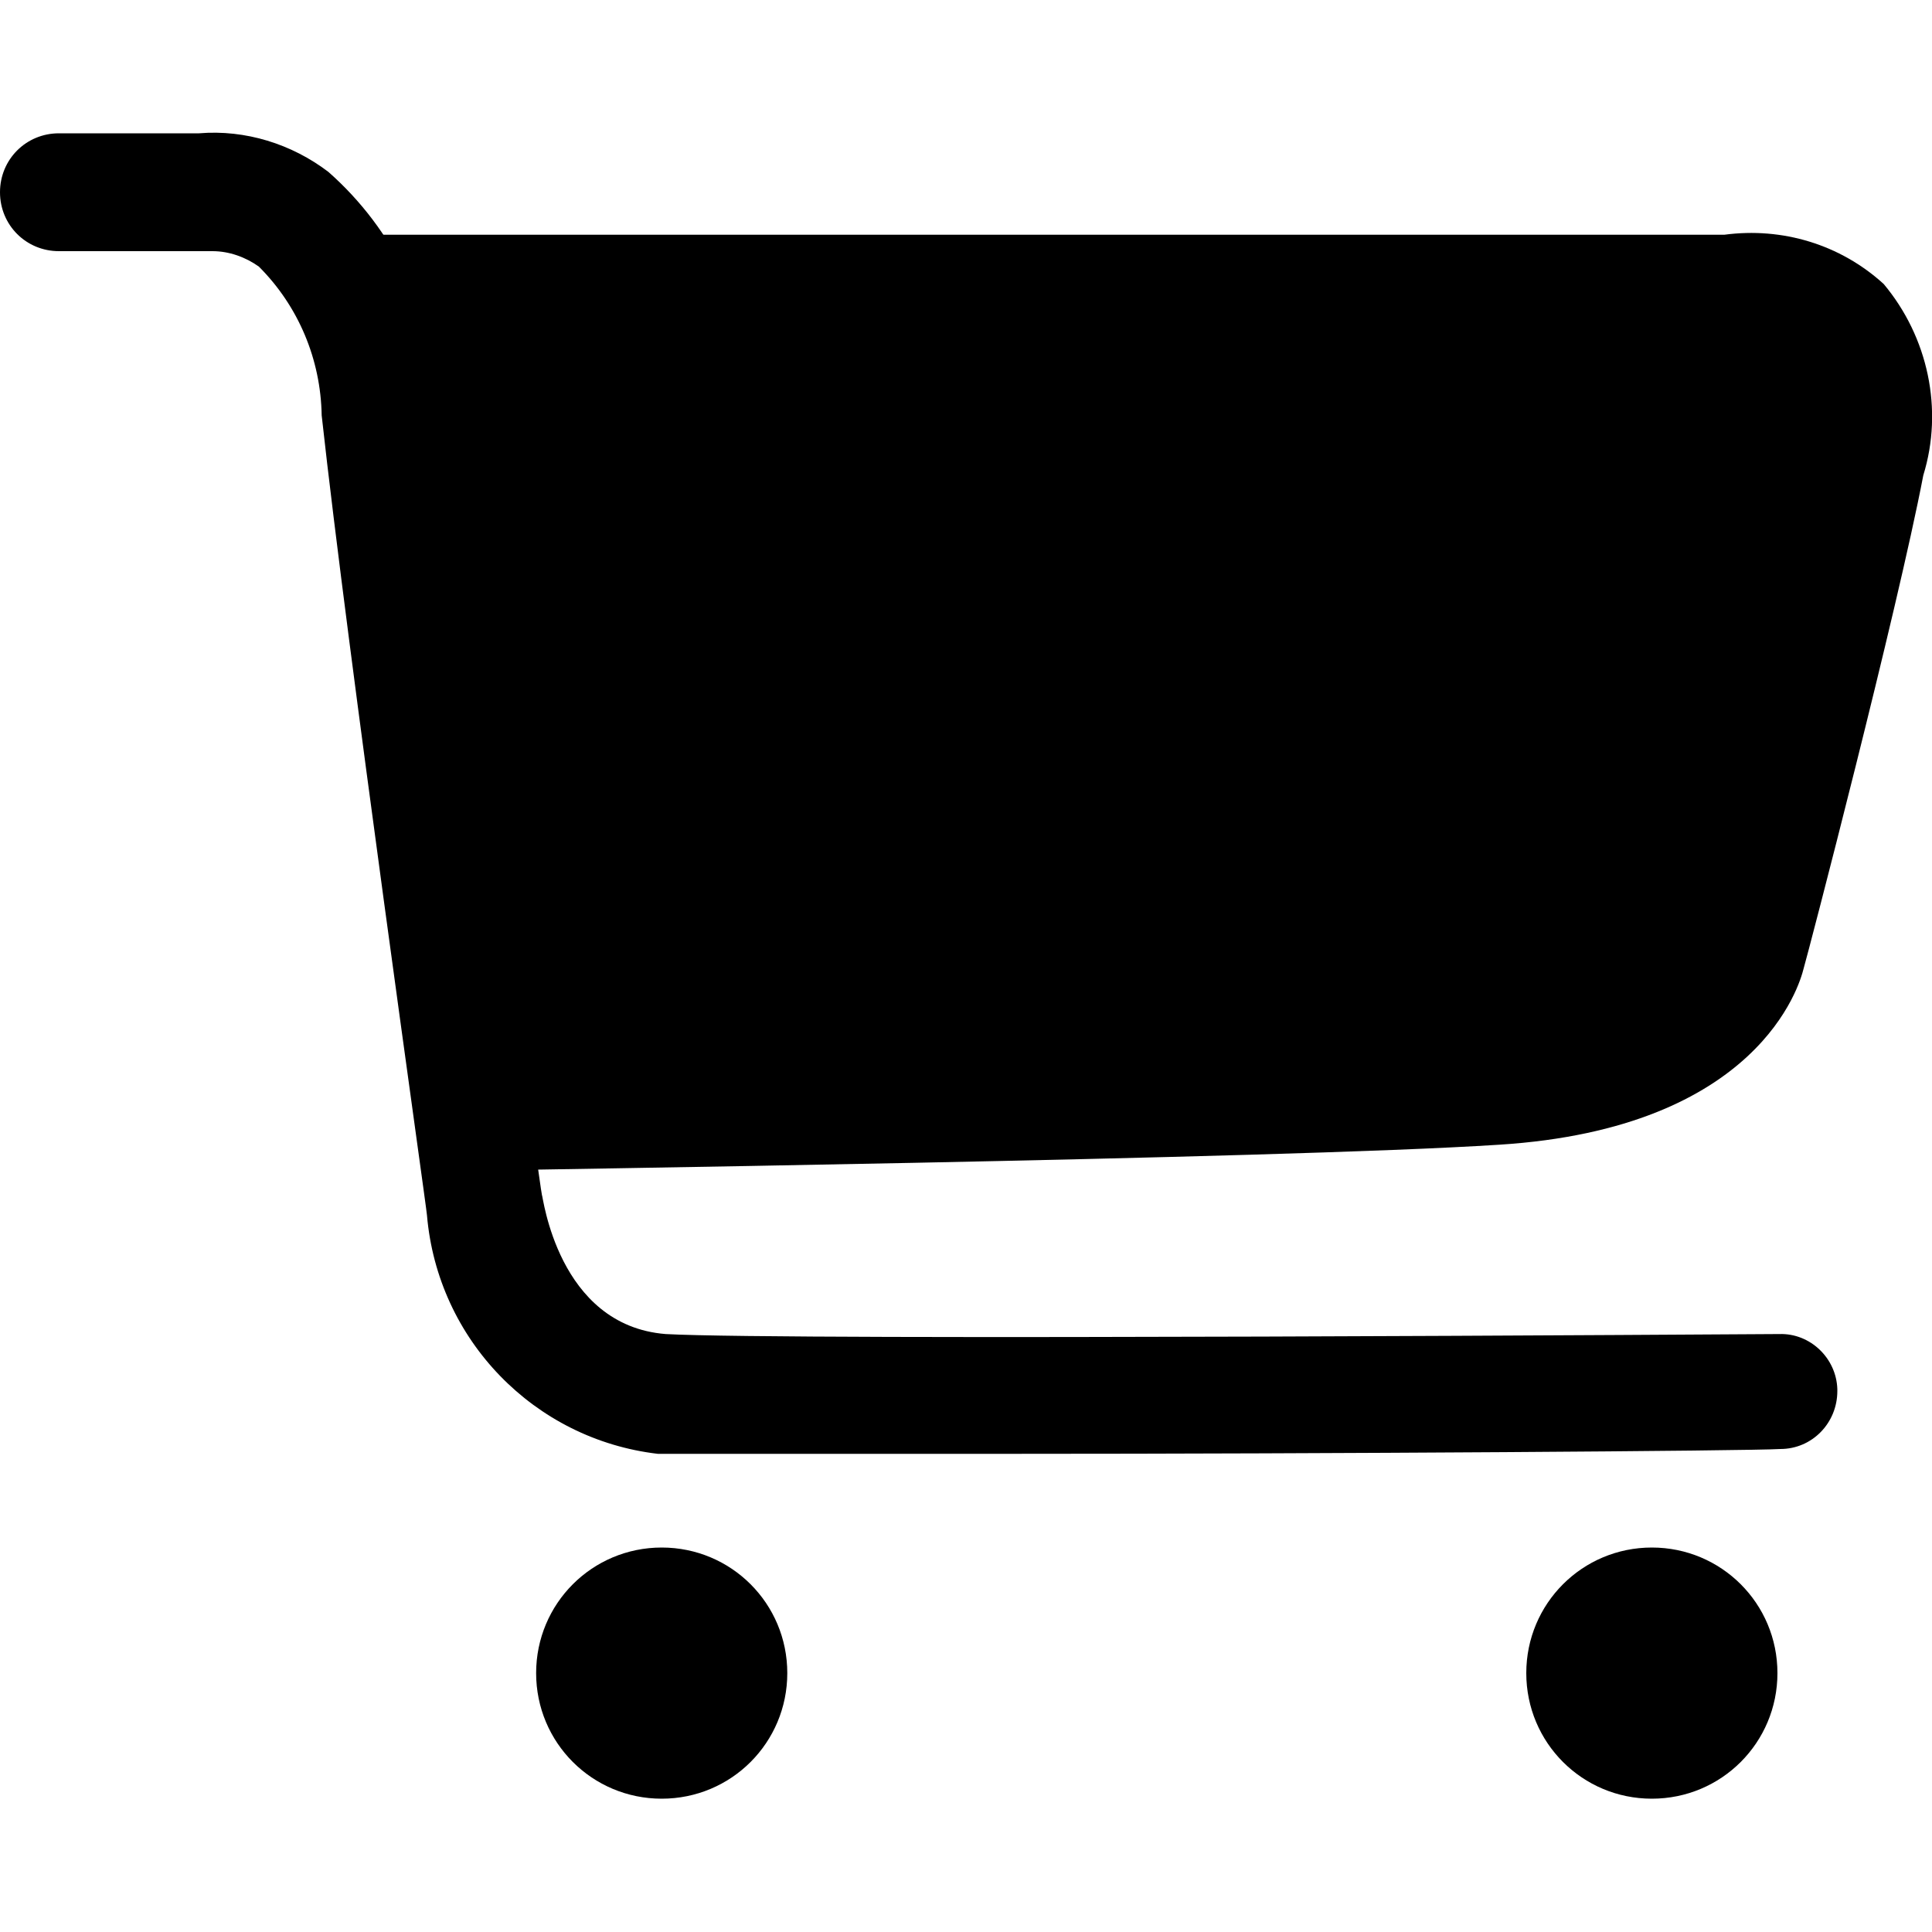 <?xml version="1.0" standalone="no"?><!DOCTYPE svg PUBLIC "-//W3C//DTD SVG 1.1//EN" "http://www.w3.org/Graphics/SVG/1.1/DTD/svg11.dtd"><svg class="icon" width="200px" height="200.00px" viewBox="0 0 1024 1024" version="1.1" xmlns="http://www.w3.org/2000/svg"><path  d="M284.16 886.784c0 36.864 29.696 66.56 66.56 66.56s66.56-29.696 66.56-66.56-29.696-66.56-66.56-66.56-66.56 29.696-66.56 66.56zM808.96 886.784c0 36.864 29.696 66.56 66.56 66.56s66.56-29.696 66.56-66.56-29.696-66.56-66.56-66.56-66.56 29.696-66.56 66.56zM535.04 770.56H348.672c-65.536-7.68-116.736-60.416-122.368-126.464 0-2.56-41.984-297.984-55.808-423.936-0.512-29.696-12.288-57.856-33.28-78.848-7.168-5.12-15.872-8.192-24.576-8.192H31.232C13.824 133.12 0 119.296 0 101.888s13.824-31.232 31.232-31.232h74.24c24.576-2.048 49.152 5.632 68.608 20.48 34.816 30.72 55.808 74.24 57.344 120.832 15.36 126.464 55.296 421.376 55.808 421.376 0.512 0 8.192 69.12 65.536 73.728 64 3.584 584.192 0 590.336 0 16.384-0.512 30.208 12.8 30.72 29.184v1.024c0 16.896-13.312 30.72-30.208 30.72-15.872 1.024-238.08 2.56-408.576 2.56z"  /><path  d="M249.856 589.824s424.96-6.144 543.744-13.312 134.144-70.656 134.144-70.656 49.152-187.392 62.976-259.584c19.456-106.496-74.752-91.136-74.752-91.136H196.608l53.248 434.688z"  /><path  d="M223.232 619.008l-61.44-494.592h752.128c30.72-4.096 61.44 5.12 84.48 26.112 23.552 28.16 31.744 66.56 20.992 101.376-13.824 72.192-60.928 252.928-63.488 261.632-2.048 8.192-23.552 84.48-161.28 93.184-118.272 7.68-527.872 13.312-545.28 13.824l-26.112-1.536z m8.192-435.2l46.08 372.736c96.256 0 415.744-6.656 514.56-13.312 91.136-6.144 104.96-46.08 105.472-47.616 0.512-1.536 48.64-184.832 61.952-256.512 5.632-15.872 3.584-32.768-4.608-47.104-9.728-7.168-22.016-9.728-33.792-8.192H231.424z"  /></svg>